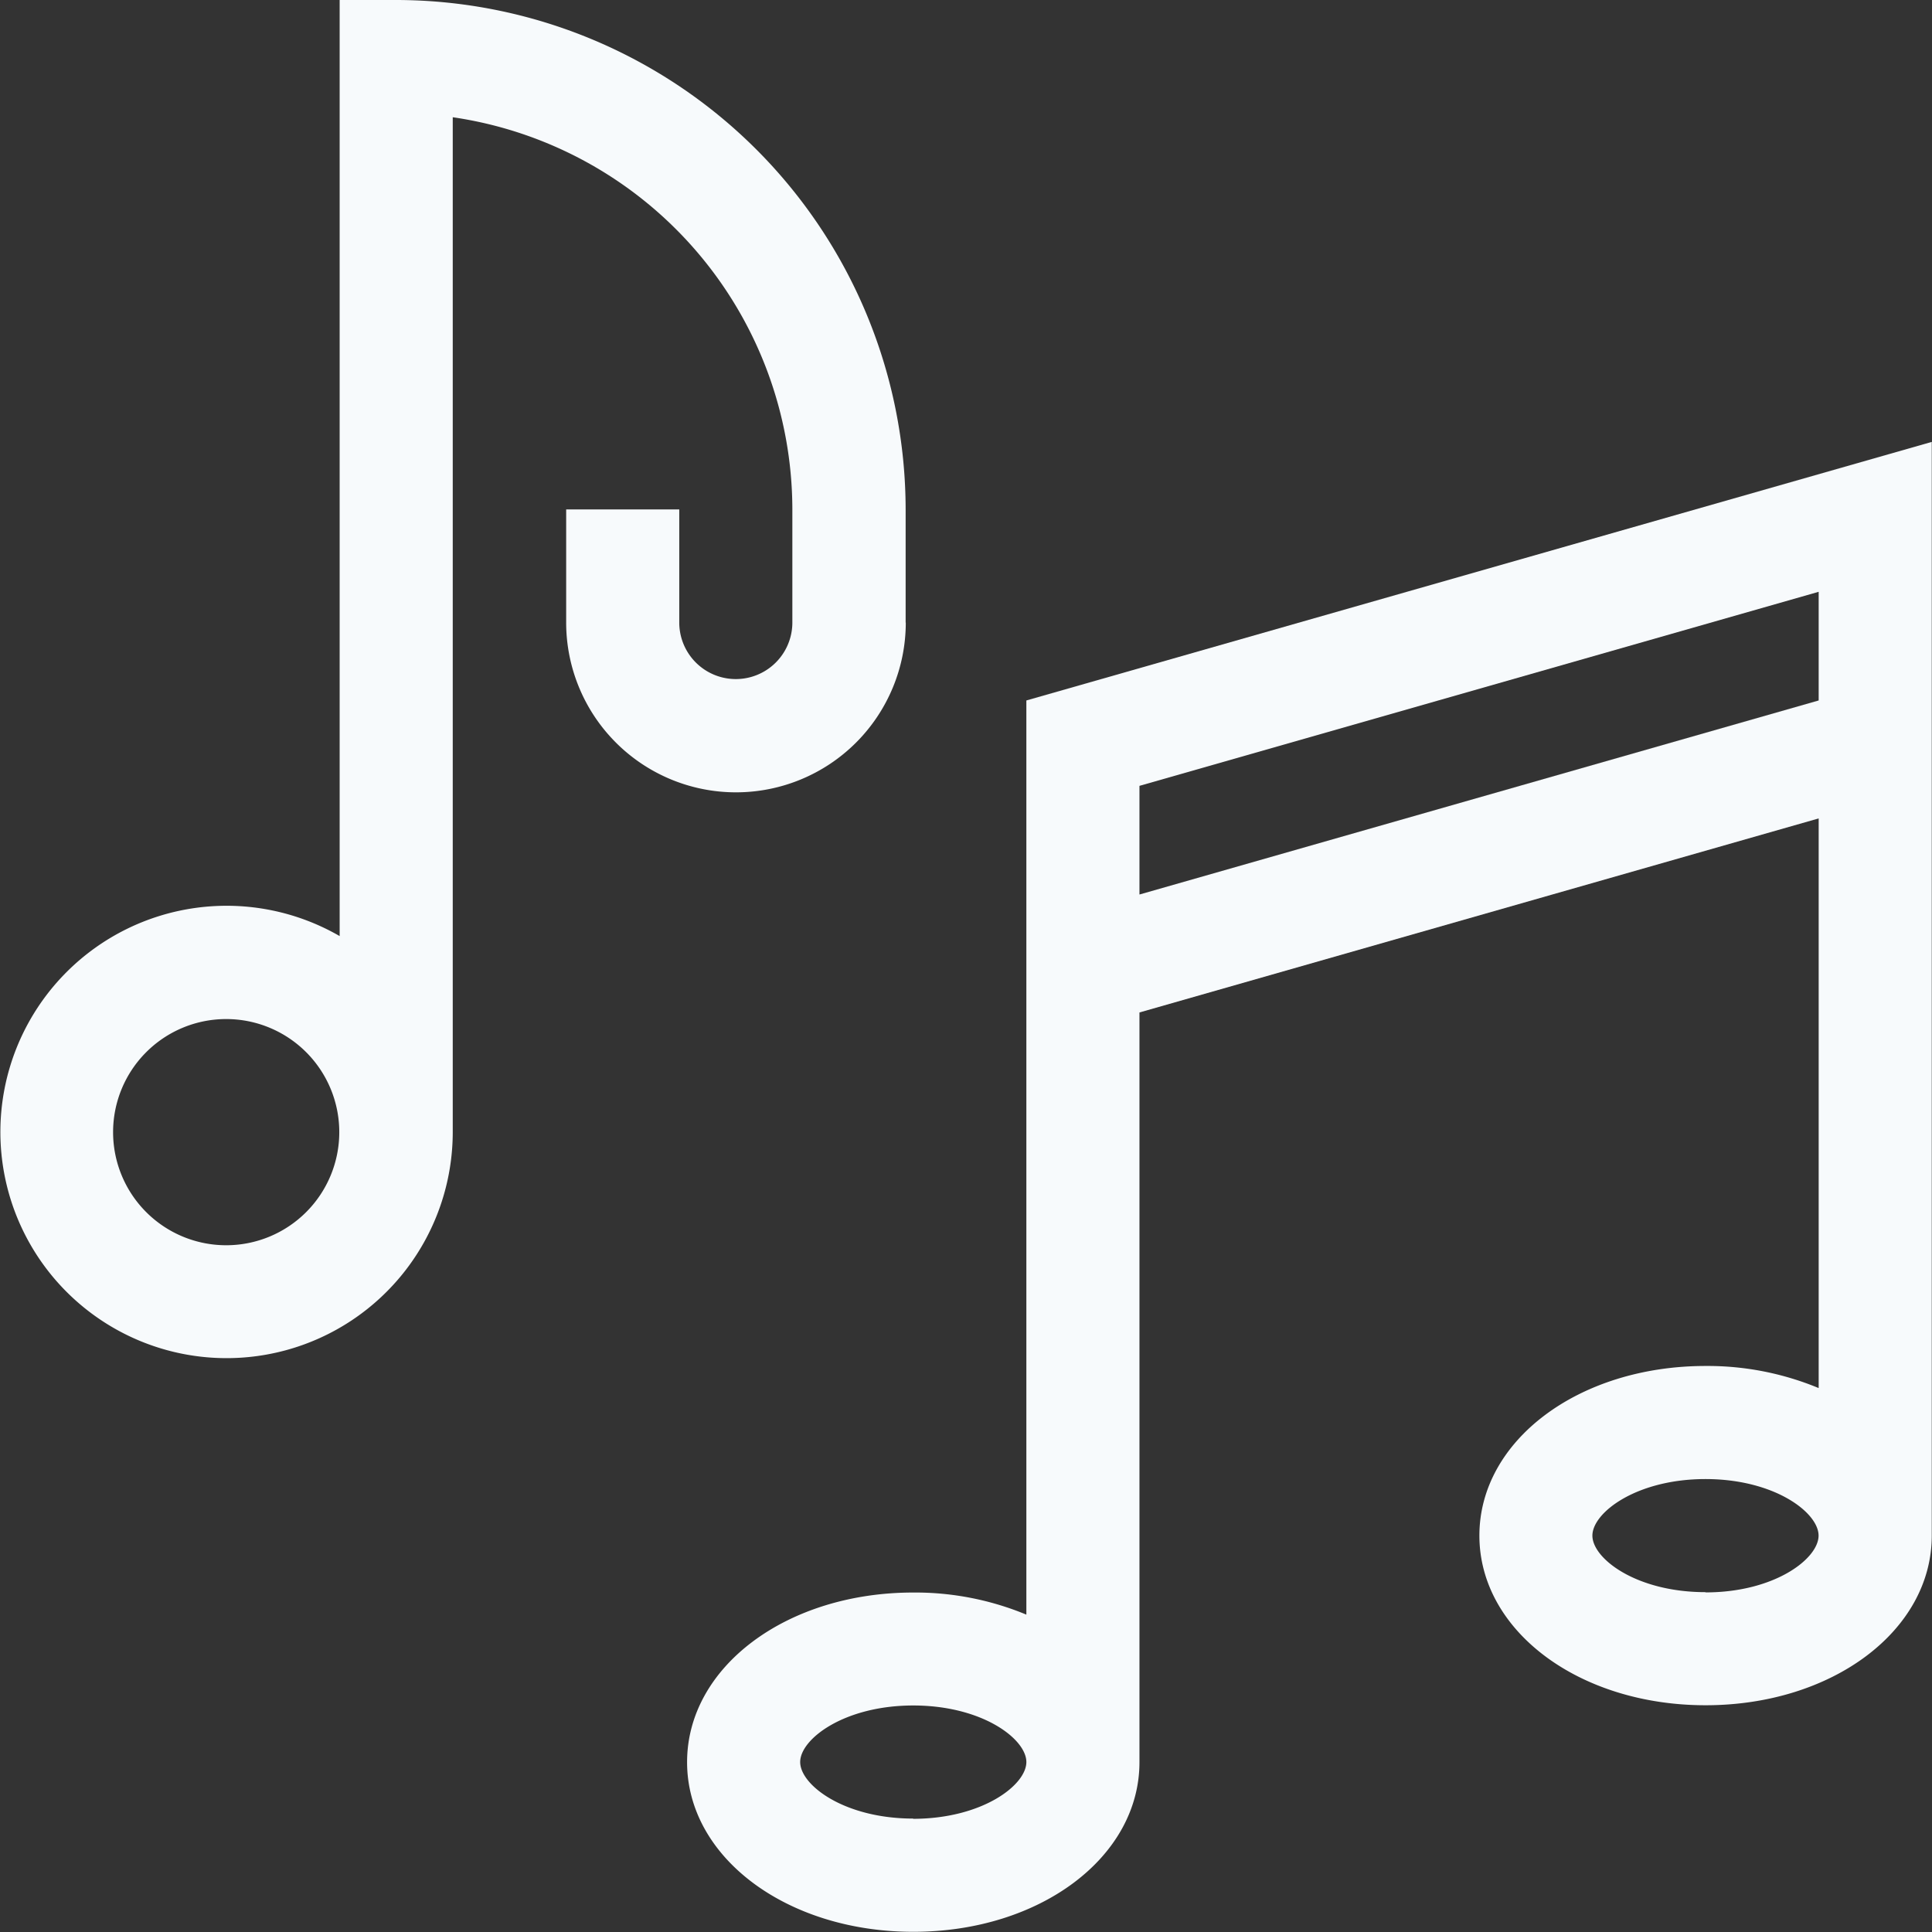 <svg id="find_music_backgroud_music_icon" data-name="find music backgroud music icon" xmlns="http://www.w3.org/2000/svg" width="41" height="41" viewBox="0 0 41 41">
  <rect x="0" y="0" width="41" height="41" fill="#333333" stroke="none"/>
  <path id="Path_507" data-name="Path 507" d="M189.207,122.6V142a6.153,6.153,0,0,0-2.4-.469c-2.694,0-4.8,1.583-4.8,3.6s2.111,3.6,4.8,3.6,4.8-1.583,4.8-3.6V129.221l14.414-4.118v12.089a6.153,6.153,0,0,0-2.4-.469c-2.694,0-4.8,1.583-4.8,3.6s2.111,3.6,4.8,3.6,4.8-1.583,4.8-3.6V117.113Zm-2.4,23.728c-1.466,0-2.4-.711-2.4-1.2s.936-1.2,2.4-1.2,2.4.711,2.4,1.2S188.271,146.333,186.8,146.333Zm4.8-19.61v-2.306l14.414-4.118V122.6Zm12.012,14.805c-1.466,0-2.4-.711-2.4-1.2s.936-1.2,2.4-1.2,2.4.711,2.4,1.2S205.088,141.528,203.621,141.528Zm0,0" transform="translate(-167.426 -107.735)" fill="#f7fafc"/>
  <path id="Path_508" data-name="Path 508" d="M19.219,13.213v-2.4A10.823,10.823,0,0,0,8.408,0h-1.2V19.865a4.8,4.8,0,1,0,2.4,4.158V2.488a8.422,8.422,0,0,1,7.207,8.323v2.4a1.2,1.2,0,1,1-2.4,0v-2.4h-2.4v2.4a3.6,3.6,0,1,0,7.207,0ZM4.8,26.426a2.4,2.4,0,1,1,2.4-2.4A2.4,2.4,0,0,1,4.8,26.426Zm0,0" fill="#f7fafc"/>
</svg>

